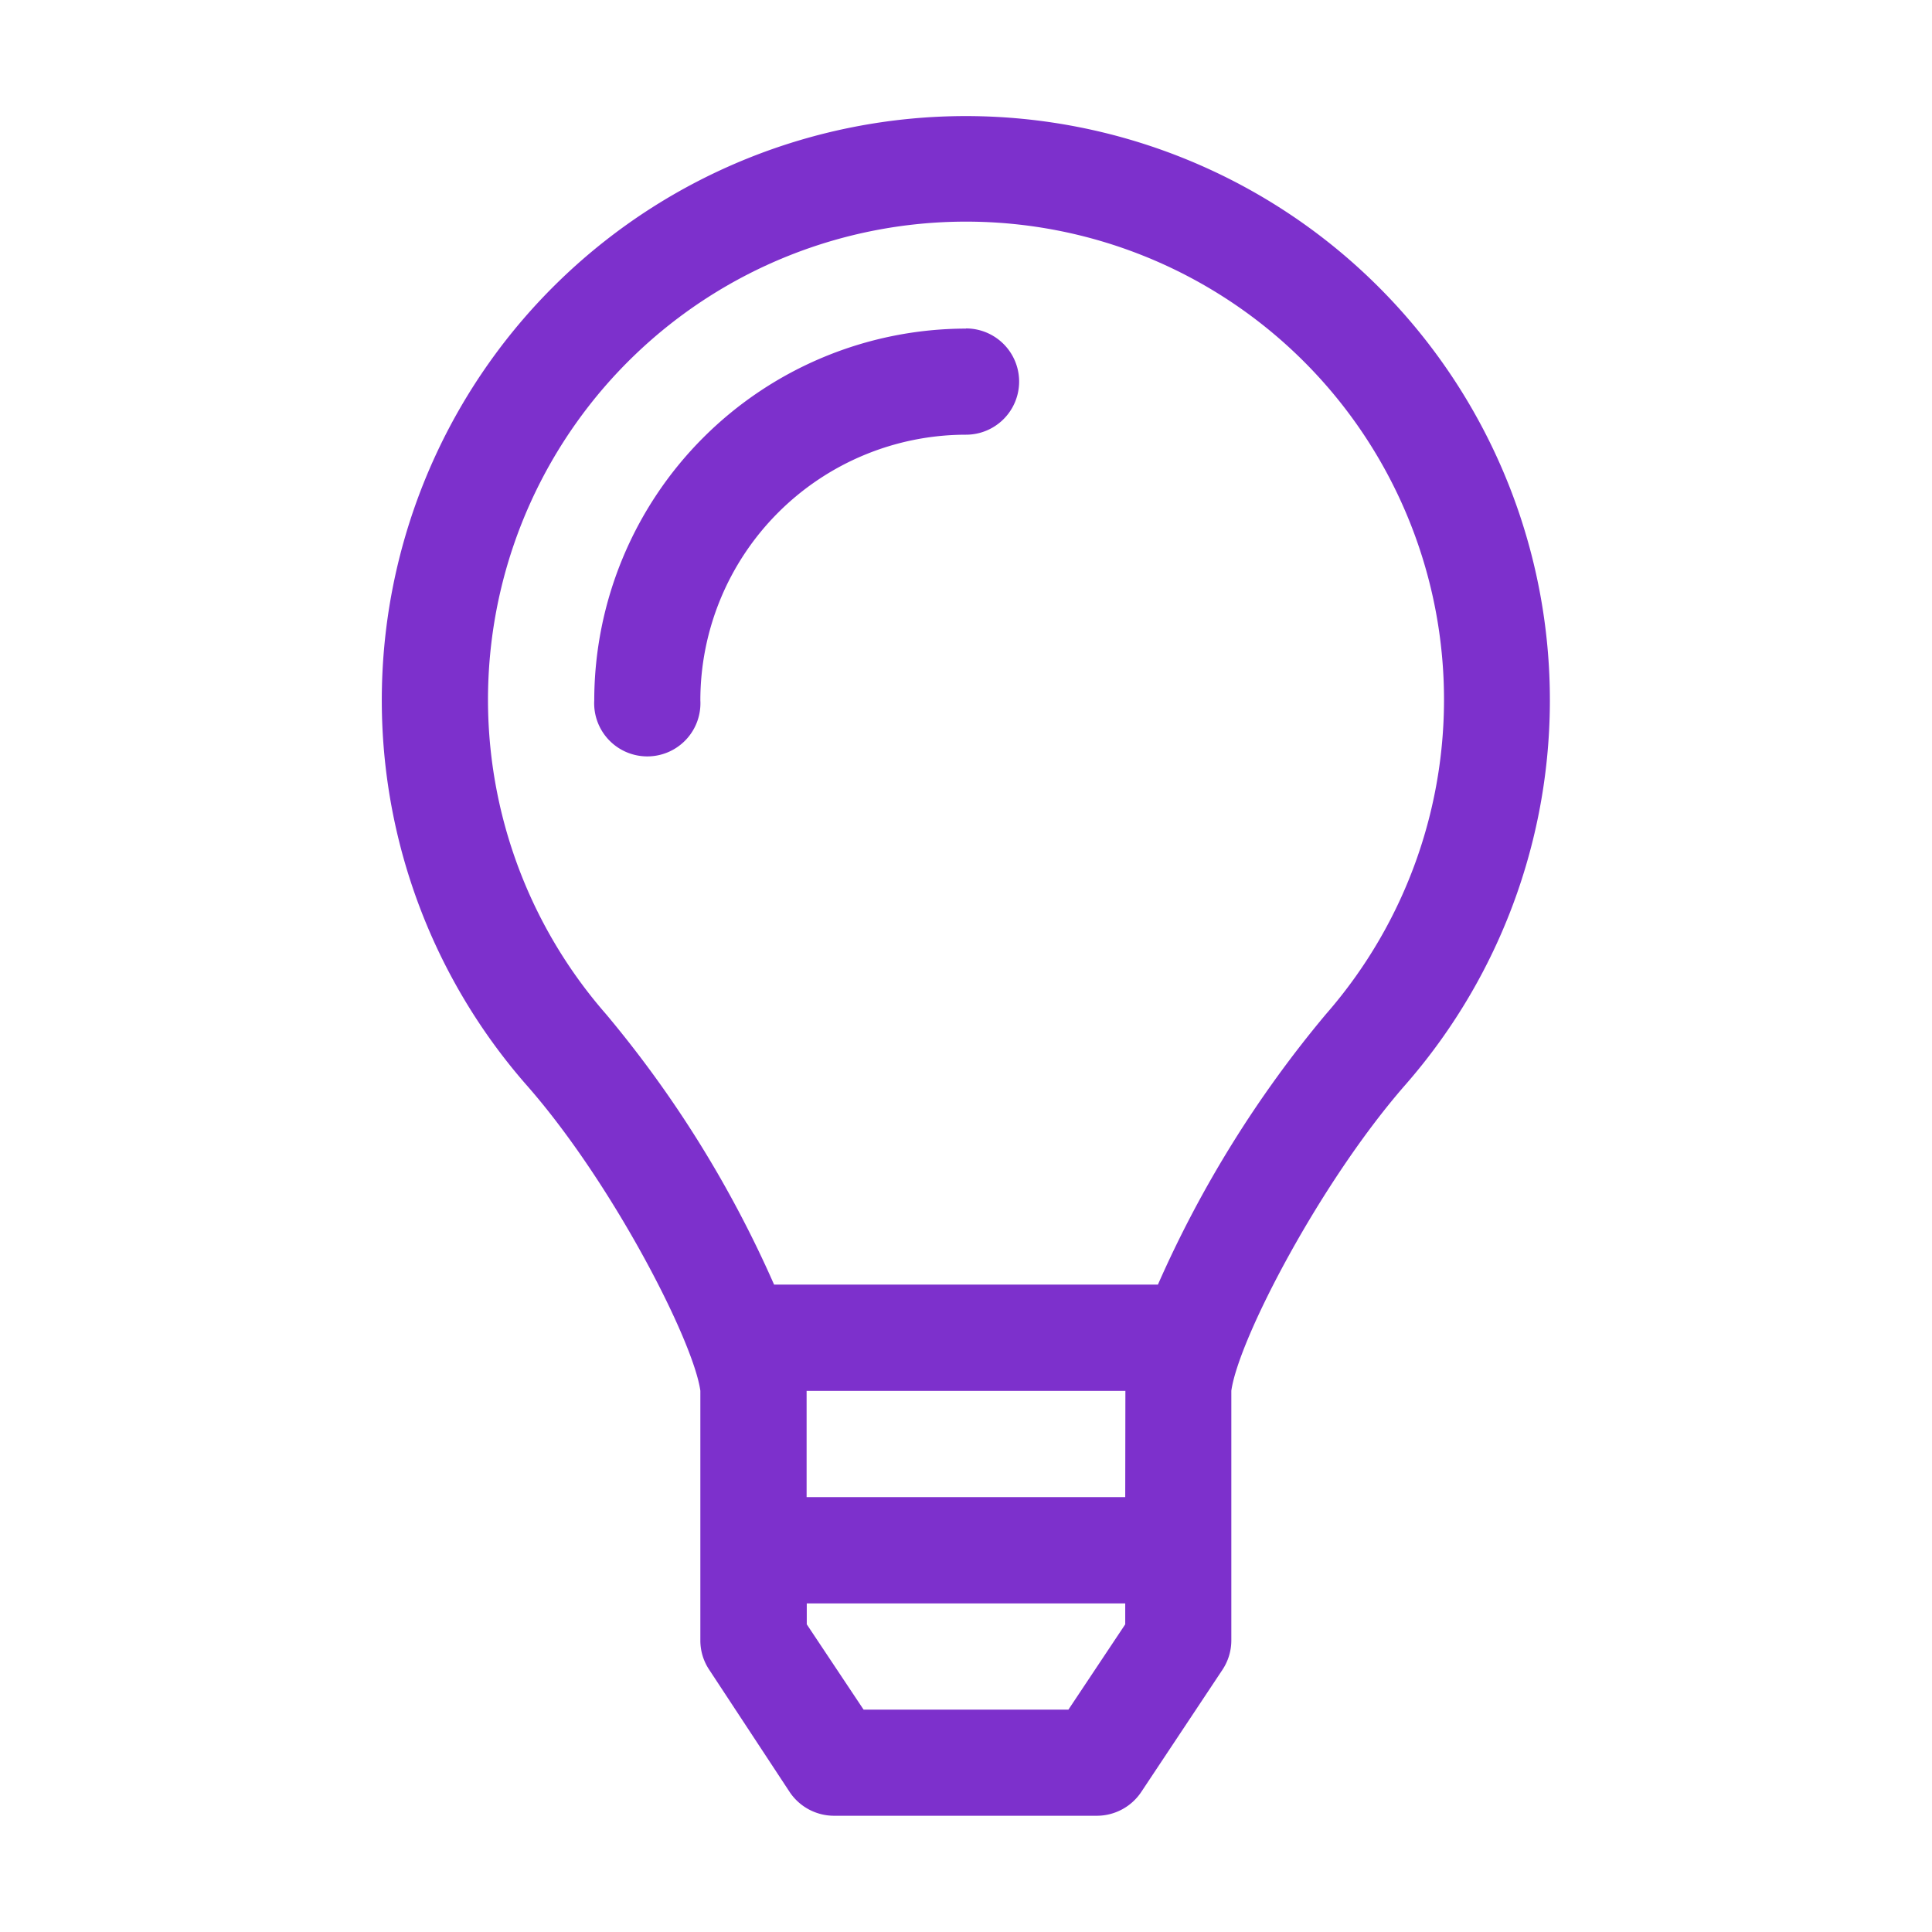 <svg xmlns="http://www.w3.org/2000/svg" viewBox="0 0 120 120"><defs><style>.cls-1{fill:#7d30cc;}</style></defs><title>lightbulb</title><g id="Layer_1" data-name="Layer 1"><path class="cls-1" d="M60,20.41A23.12,23.12,0,0,0,36.91,43.5a3.3,3.3,0,1,0,6.59,0A16.51,16.51,0,0,1,60,27a3.3,3.3,0,0,0,0-6.6Zm0-13.2A36.28,36.28,0,0,0,32.69,67.38c5.29,6,10.37,15.86,10.81,19l0,15.51a3.27,3.27,0,0,0,.55,1.82l5,7.6a3.32,3.32,0,0,0,2.75,1.47H68.13a3.32,3.32,0,0,0,2.75-1.47l5.05-7.6a3.3,3.3,0,0,0,.55-1.82l0-15.51c.46-3.24,5.56-13,10.81-19A36.28,36.28,0,0,0,60,7.21Zm9.89,93.68-3.53,5.3H53.64l-3.53-5.3v-1.3H69.89Zm0-7.9H50.1v-6.6H69.9ZM82.35,63A70.26,70.26,0,0,0,71.92,79.79H48.08A70.06,70.06,0,0,0,37.65,63a29.69,29.69,0,1,1,44.7,0Z"/></g></svg>